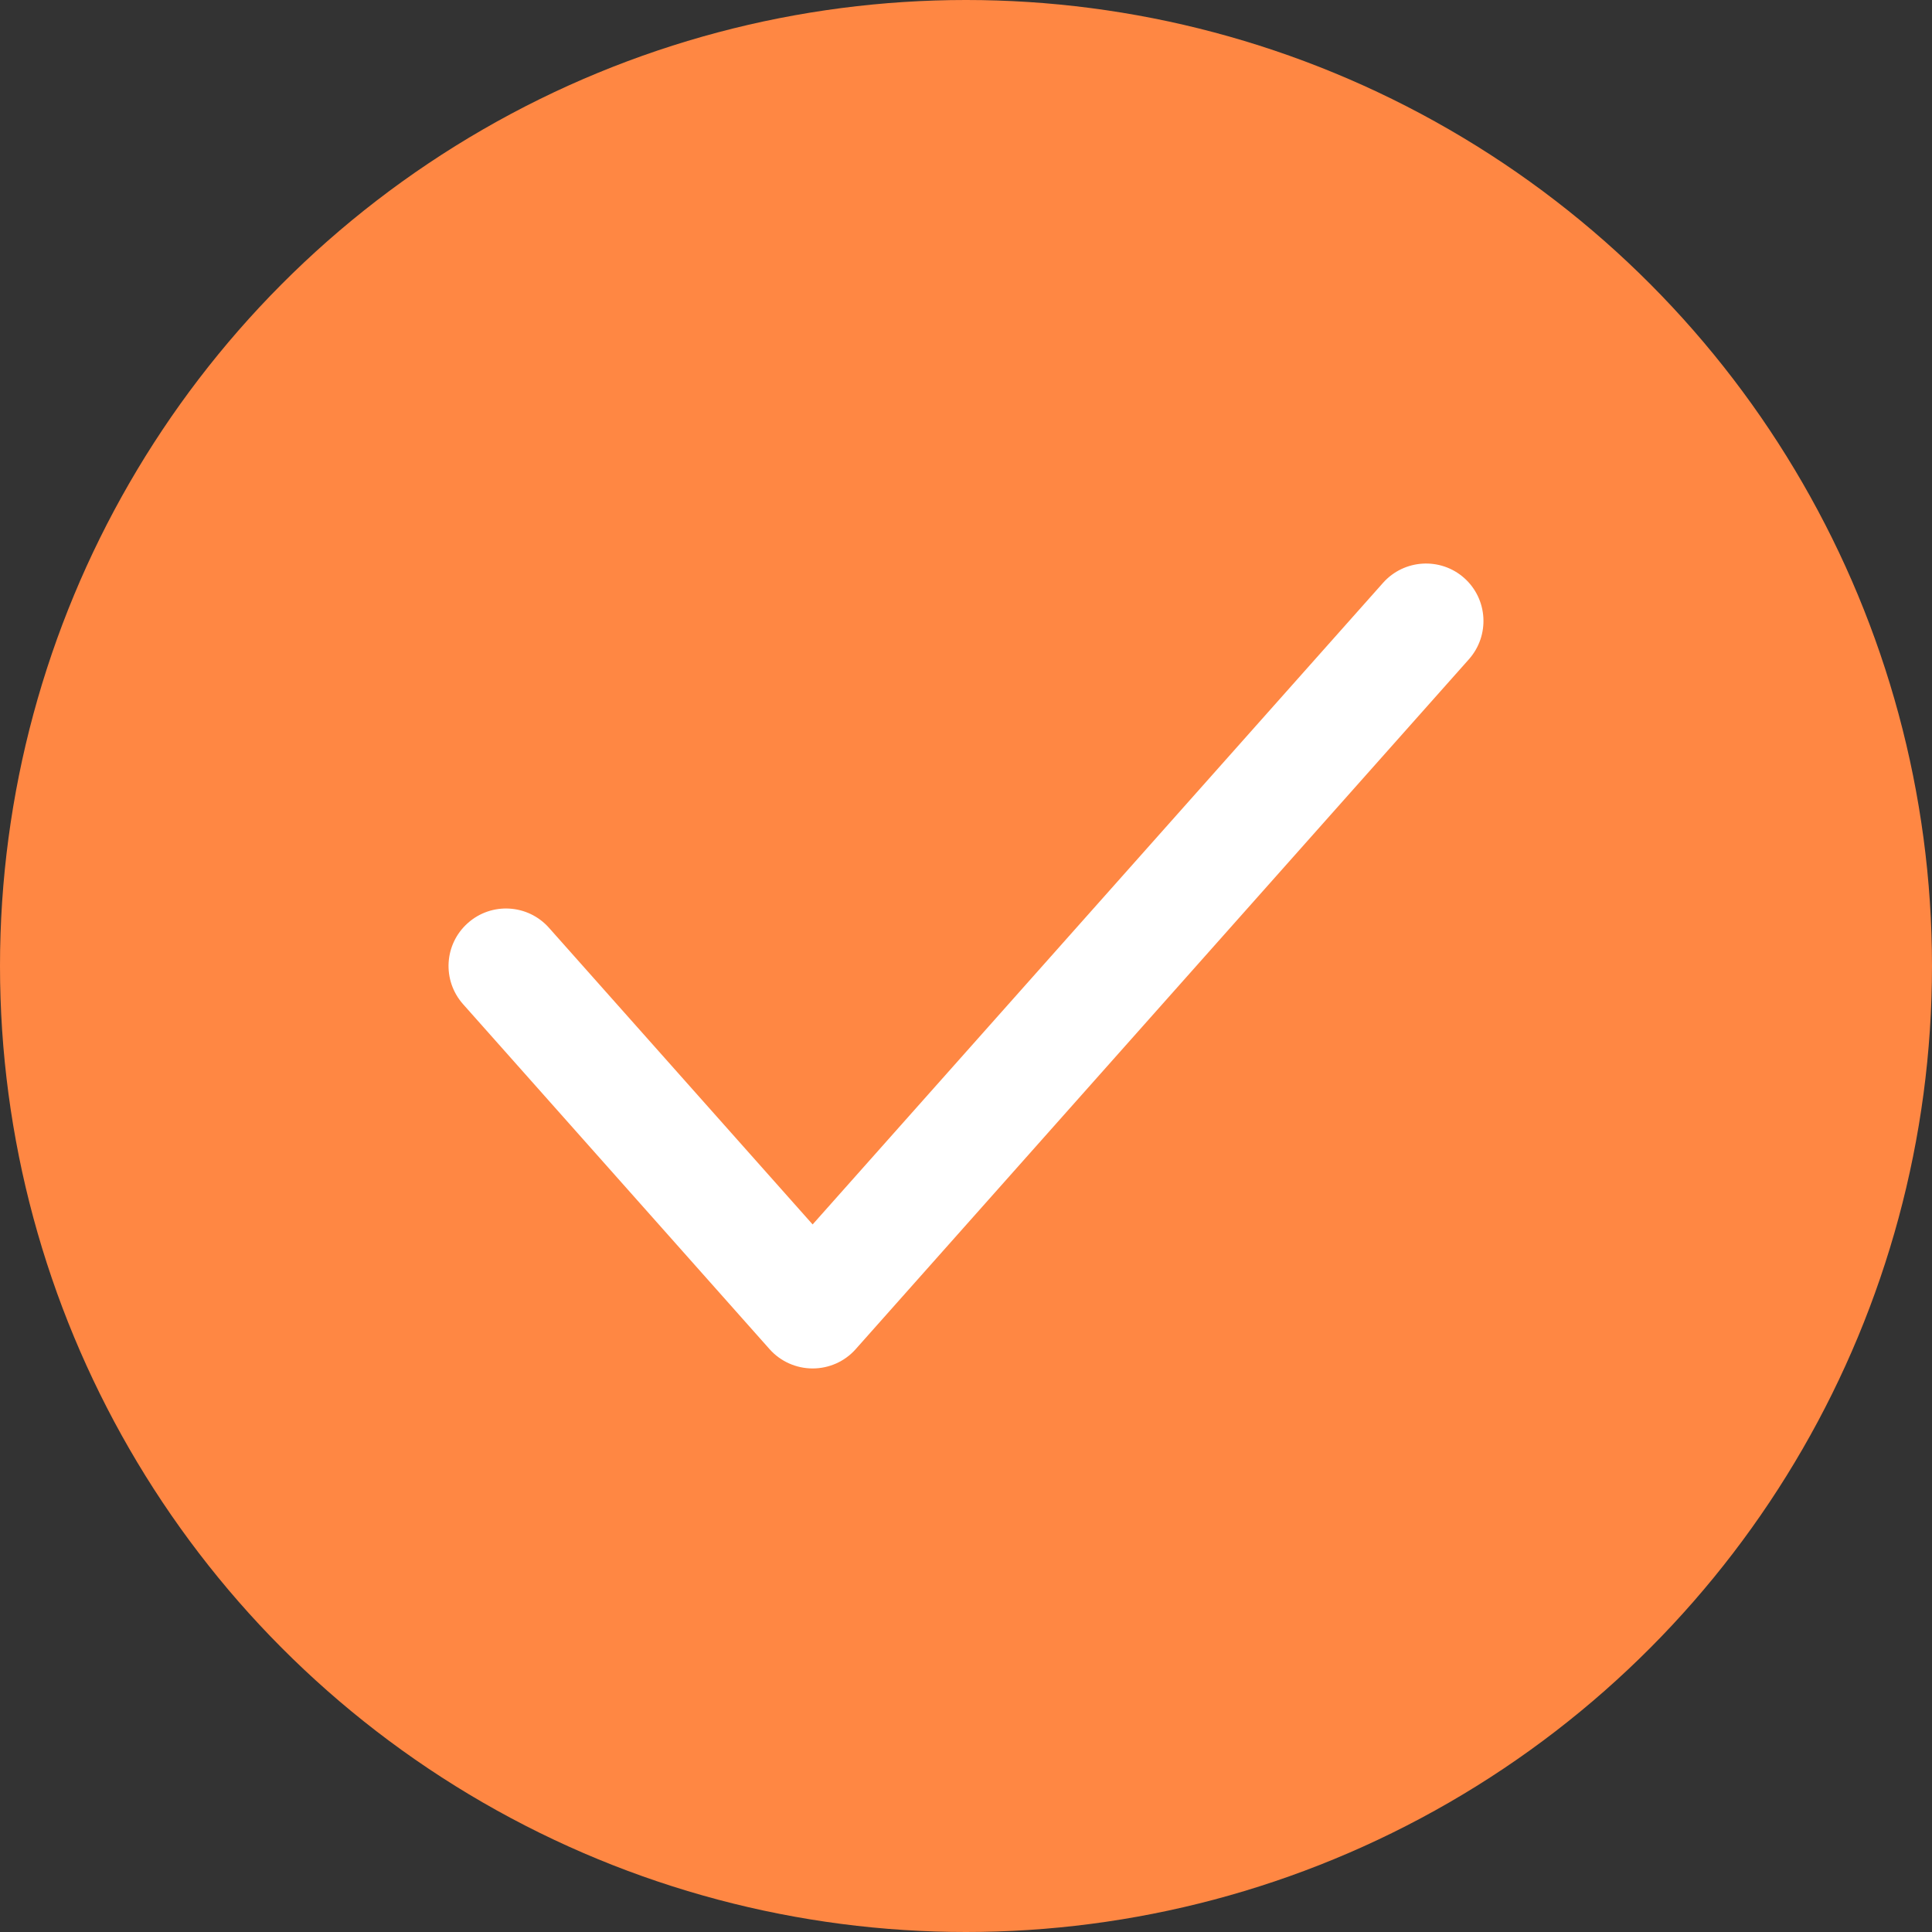 <svg width="13" height="13" viewBox="0 0 13 13" fill="none" xmlns="http://www.w3.org/2000/svg">
<rect x="0" y="0" width="13" height="13" fill="#333333" stroke="none"/>
<circle cx="6.5" cy="6.5" r="6.5" fill="#FF8743"/>
<path d="M9.852 3.889C10.012 4.031 10.026 4.276 9.884 4.436L5.757 9.079C5.684 9.161 5.579 9.208 5.468 9.208C5.358 9.208 5.252 9.161 5.179 9.079L3.116 6.757C2.974 6.597 2.988 6.353 3.148 6.211C3.307 6.069 3.552 6.083 3.694 6.243L5.468 8.239L9.306 3.922C9.448 3.762 9.693 3.748 9.852 3.889Z" fill="white"/>
</svg>
